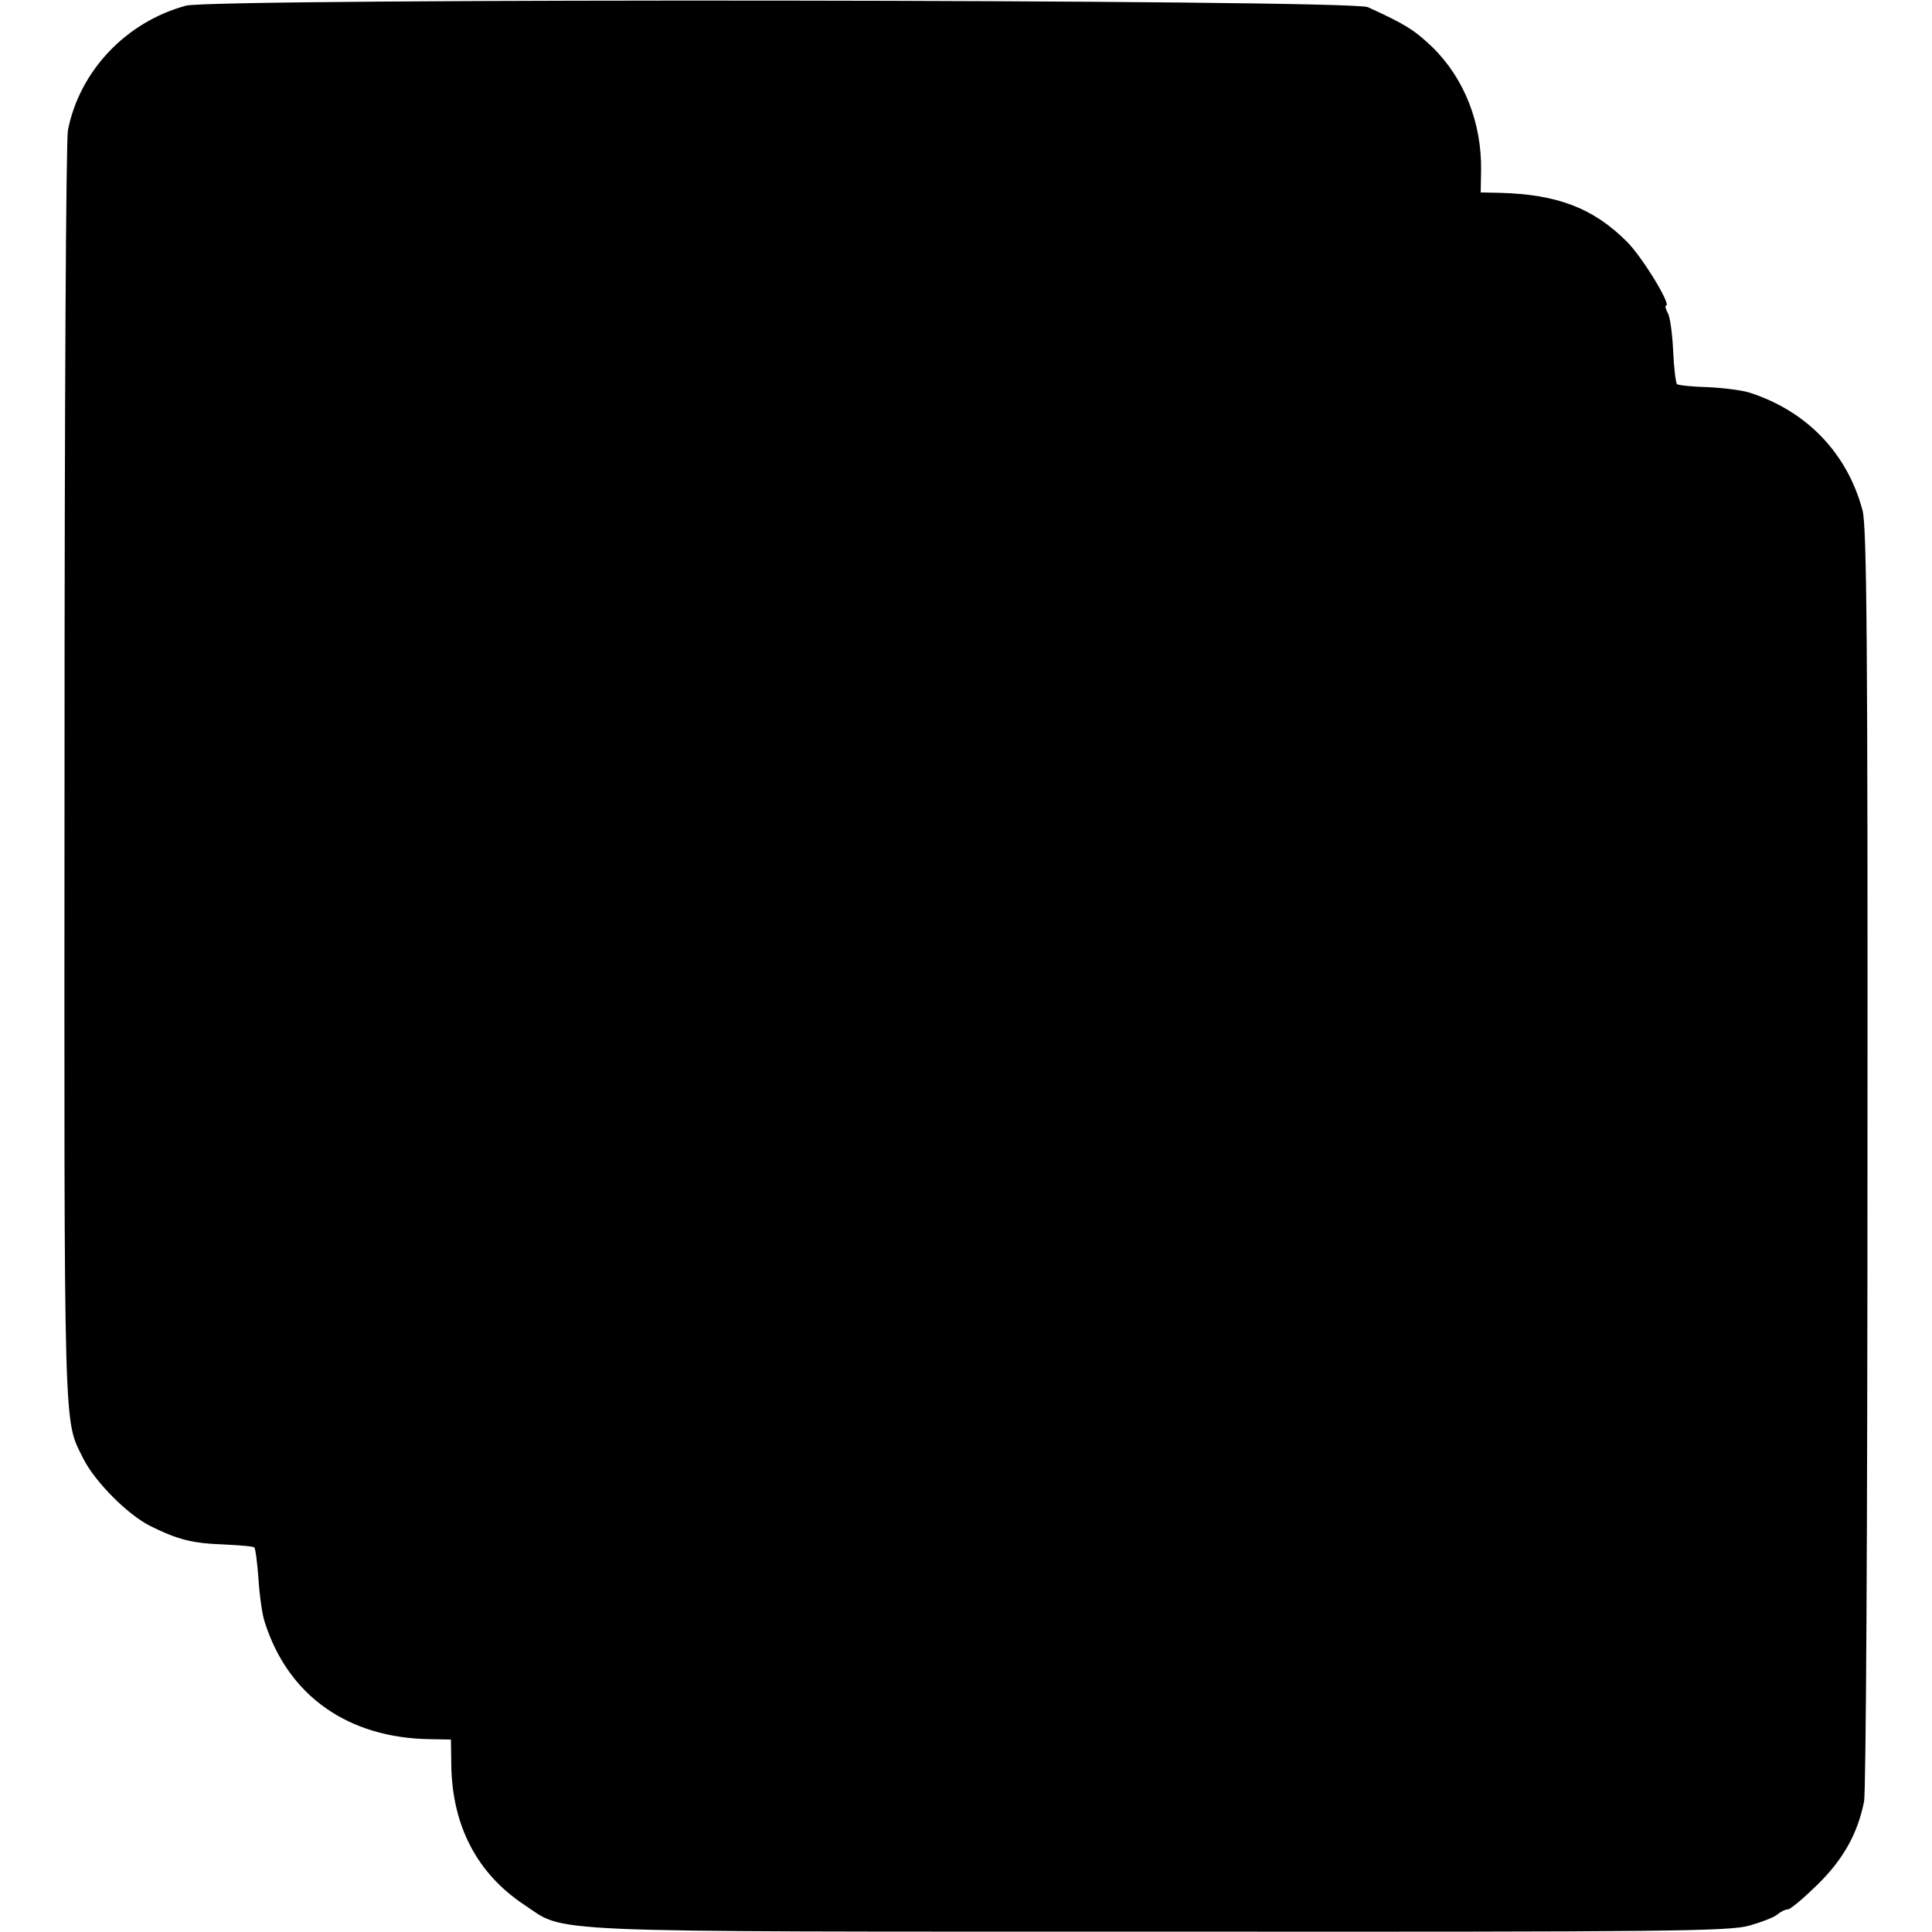 <?xml version="1.0" standalone="no"?>
<!DOCTYPE svg PUBLIC "-//W3C//DTD SVG 20010904//EN"
 "http://www.w3.org/TR/2001/REC-SVG-20010904/DTD/svg10.dtd">
<svg version="1.0" xmlns="http://www.w3.org/2000/svg"
 width="512pt" height="512pt" viewBox="0 0 512 512"
 preserveAspectRatio="xMidYMid meet">
<g transform="translate(0,512) scale(0.1,-0.1)"
fill="#000000" stroke="none">
<path d="M493 5105 c-159 -43 -282 -173 -313 -330 -5 -31 -9 -693 -9 -1710 -1
-1786 -3 -1703 50 -1811 31 -61 116 -147 177 -178 73 -36 111 -46 195 -49 42
-2 79 -5 81 -8 3 -3 8 -41 11 -84 3 -44 10 -96 17 -115 62 -194 220 -306 438
-309 l55 -1 1 -70 c3 -160 69 -285 192 -367 115 -76 8 -72 1688 -72 1360 -1
1506 1 1560 16 32 9 66 22 75 30 8 7 21 13 27 13 7 0 41 29 77 64 70 68 108
137 125 222 5 30 9 695 9 1709 1 1376 -2 1669 -13 1712 -40 151 -147 263 -298
312 -21 7 -71 13 -112 15 -41 1 -78 5 -82 8 -3 4 -8 43 -10 88 -2 44 -8 90
-14 100 -6 11 -8 20 -5 20 16 0 -63 129 -103 169 -90 90 -185 126 -338 130
l-50 1 1 58 c2 125 -44 244 -129 327 -47 45 -72 61 -171 106 -45 21 -3055 24
-3132 4z"/>
</g>
</svg>

